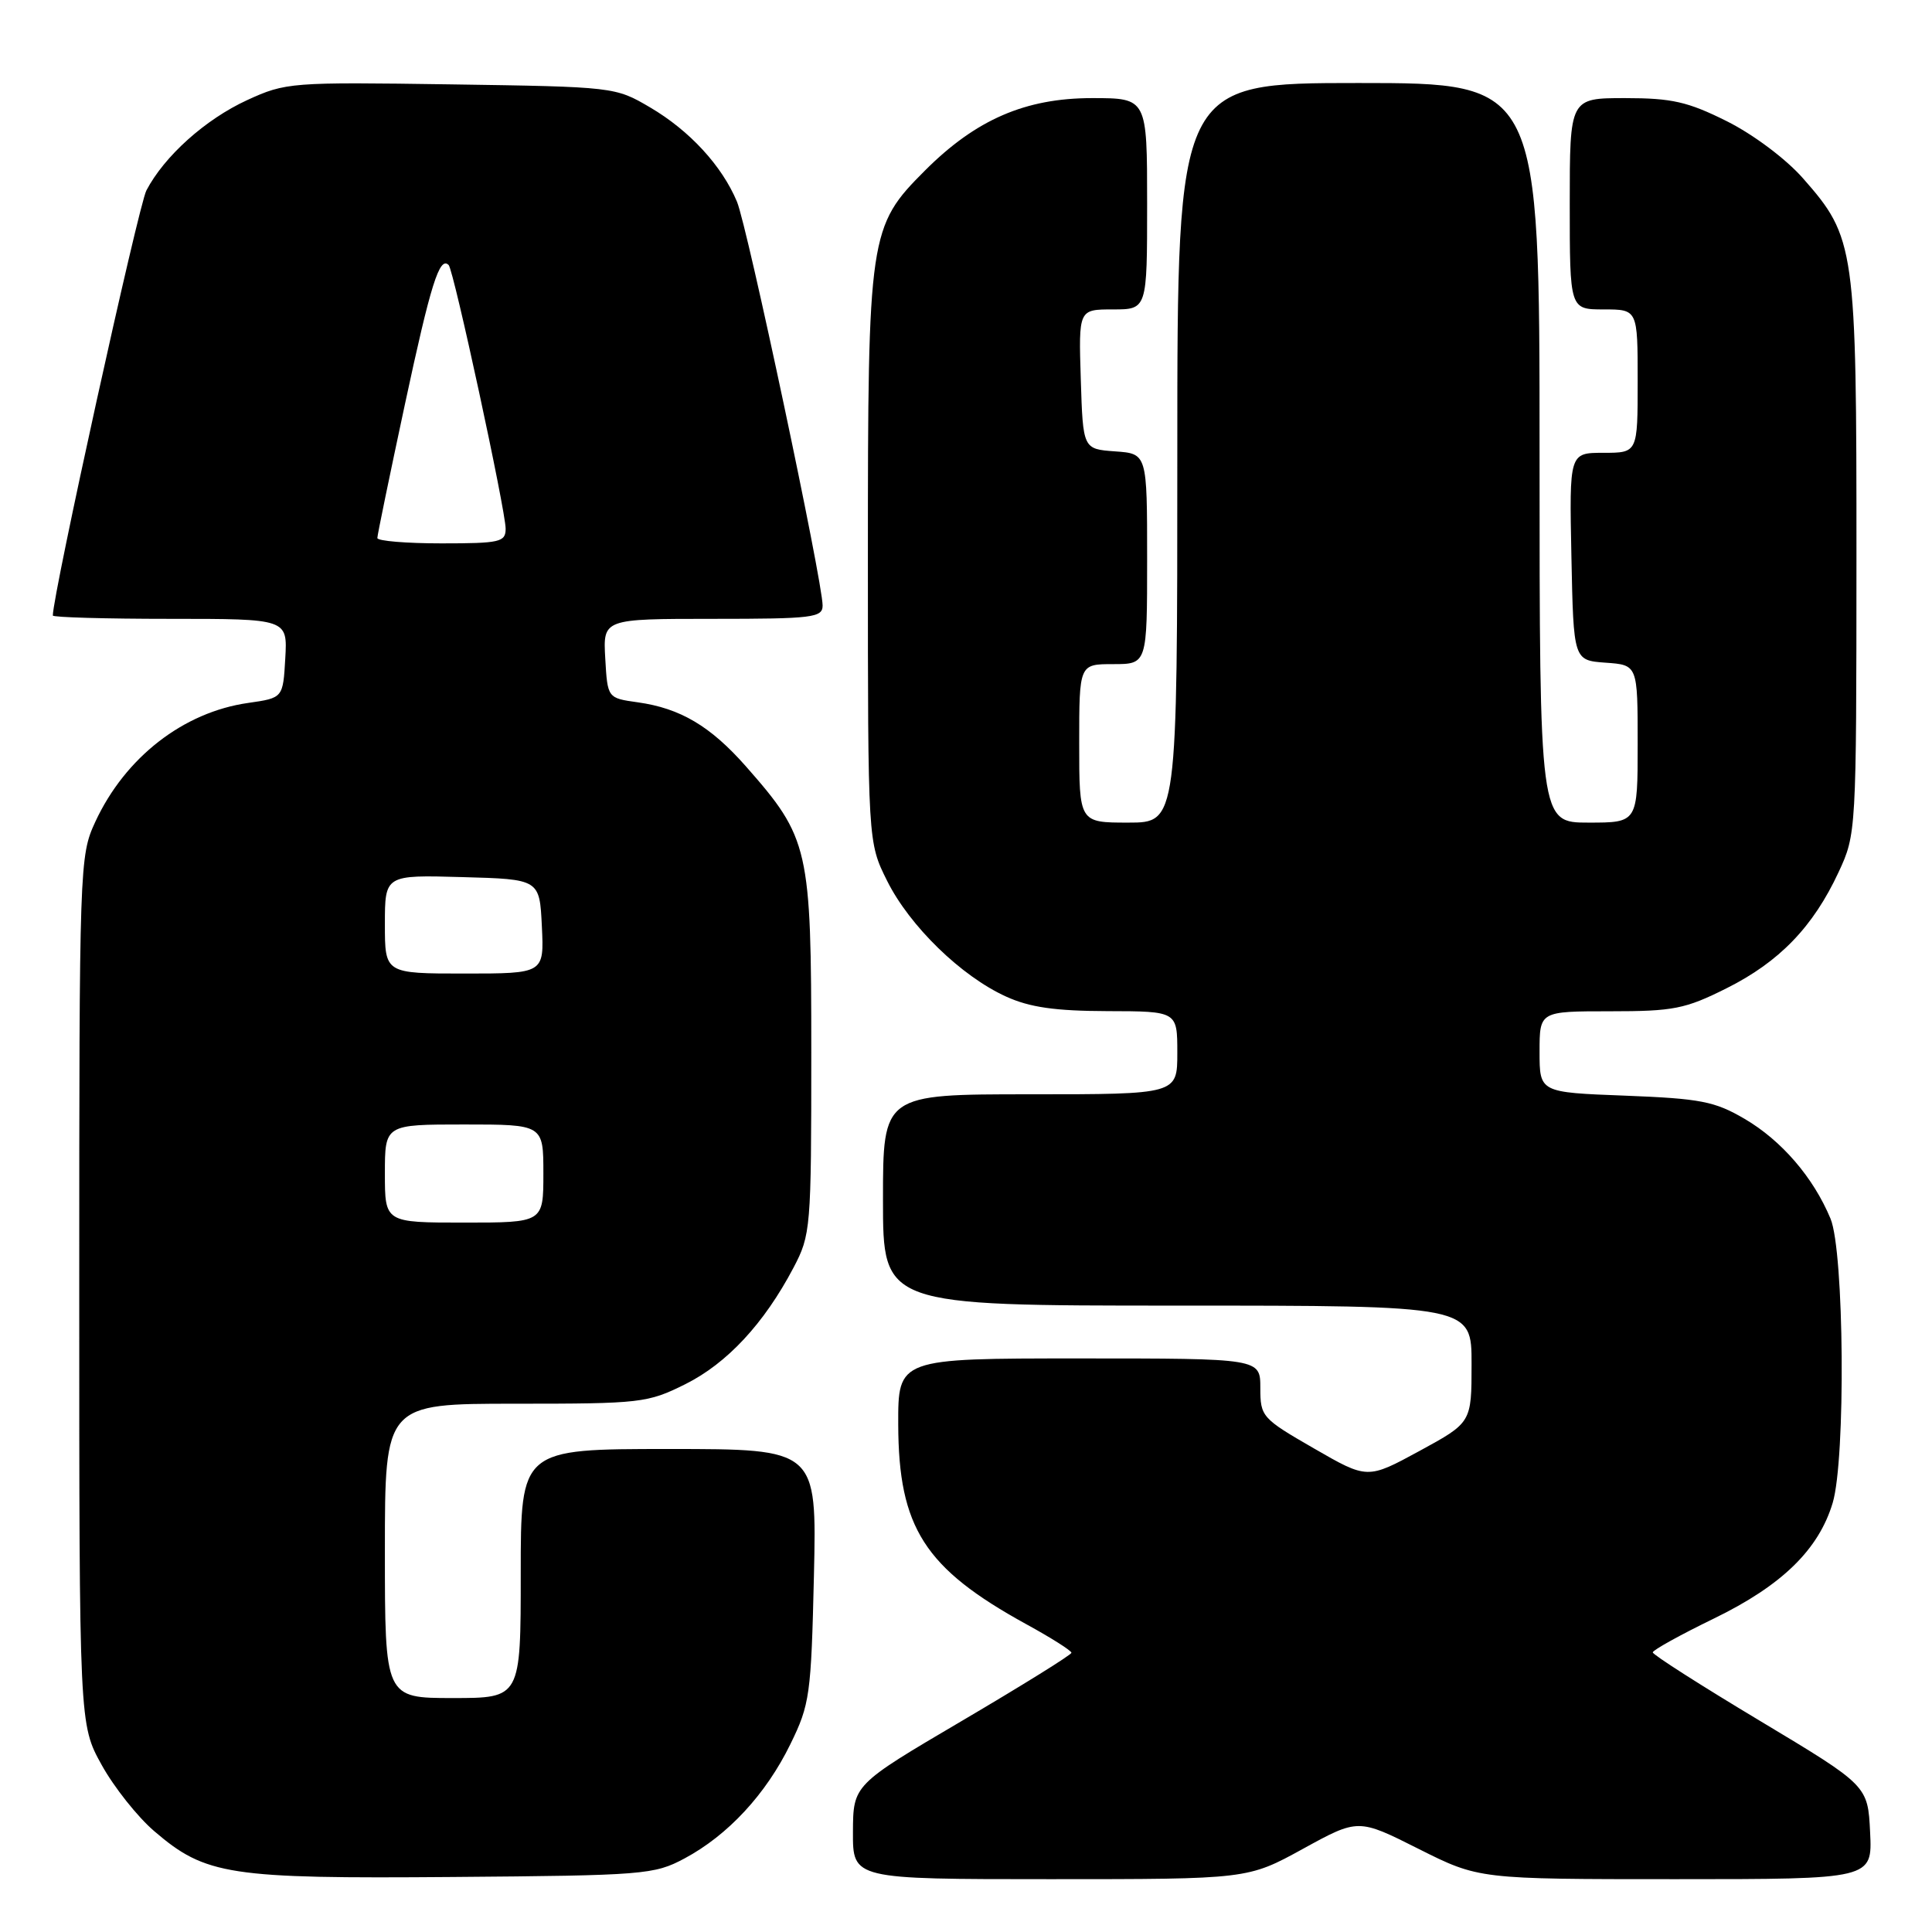 <?xml version="1.0" encoding="UTF-8" standalone="no"?>
<!DOCTYPE svg PUBLIC "-//W3C//DTD SVG 1.1//EN" "http://www.w3.org/Graphics/SVG/1.1/DTD/svg11.dtd" >
<svg xmlns="http://www.w3.org/2000/svg" xmlns:xlink="http://www.w3.org/1999/xlink" version="1.1" viewBox="0 0 256 256">
 <g >
 <path fill="currentColor"
d=" M 90.69 246.26 C 96.45 243.18 101.49 237.75 104.73 231.11 C 107.31 225.85 107.48 224.60 107.85 208.77 C 108.23 192.00 108.23 192.00 88.62 192.00 C 69.00 192.00 69.00 192.00 69.00 208.50 C 69.00 225.00 69.00 225.00 60.00 225.00 C 51.00 225.00 51.00 225.00 51.00 205.50 C 51.00 186.00 51.00 186.00 68.30 186.00 C 84.92 186.00 85.81 185.90 90.81 183.41 C 96.34 180.65 101.24 175.38 105.13 168.00 C 107.43 163.63 107.50 162.82 107.50 139.50 C 107.50 112.34 107.21 111.06 98.84 101.55 C 94.14 96.22 90.15 93.85 84.50 93.06 C 80.50 92.50 80.50 92.50 80.20 87.25 C 79.90 82.00 79.90 82.00 94.45 82.00 C 107.70 82.00 109.00 81.84 109.00 80.23 C 109.00 77.02 99.03 30.00 97.65 26.72 C 95.65 21.95 91.38 17.31 86.14 14.23 C 81.53 11.52 81.38 11.50 59.74 11.18 C 38.52 10.87 37.86 10.92 32.74 13.27 C 27.20 15.82 21.78 20.69 19.40 25.23 C 18.34 27.26 7.00 78.77 7.00 81.56 C 7.00 81.80 14.00 82.00 22.55 82.00 C 38.10 82.00 38.10 82.00 37.80 87.24 C 37.50 92.48 37.50 92.48 32.90 93.14 C 24.29 94.36 16.58 100.36 12.62 108.91 C 10.54 113.42 10.50 114.50 10.50 171.00 C 10.50 228.50 10.50 228.50 13.47 233.86 C 15.10 236.81 18.24 240.76 20.44 242.64 C 27.25 248.48 30.31 248.95 60.00 248.71 C 85.33 248.51 86.69 248.40 90.69 246.26 Z  M 172.65 244.98 C 179.97 240.96 179.97 240.96 187.96 244.98 C 195.96 249.00 195.96 249.00 222.03 249.00 C 248.10 249.00 248.10 249.00 247.80 242.80 C 247.50 236.60 247.50 236.60 233.25 228.05 C 225.41 223.35 219.00 219.26 219.00 218.95 C 219.00 218.65 222.66 216.62 227.13 214.45 C 236.11 210.08 240.98 205.34 242.84 199.14 C 244.58 193.34 244.37 165.81 242.55 161.47 C 240.27 156.00 236.07 151.13 231.18 148.26 C 227.20 145.93 225.34 145.57 215.33 145.18 C 204.00 144.75 204.00 144.75 204.00 139.37 C 204.00 134.00 204.00 134.00 213.34 134.00 C 221.75 134.00 223.29 133.70 228.78 130.95 C 235.76 127.46 240.25 122.82 243.62 115.57 C 245.96 110.54 245.98 110.25 245.99 73.93 C 246.00 32.72 245.83 31.49 238.90 23.62 C 236.64 21.05 232.31 17.81 228.81 16.06 C 223.64 13.48 221.53 13.00 215.34 13.00 C 208.00 13.00 208.00 13.00 208.00 27.00 C 208.00 41.00 208.00 41.00 212.50 41.00 C 217.00 41.00 217.00 41.00 217.00 50.50 C 217.00 60.00 217.00 60.00 212.47 60.00 C 207.94 60.00 207.94 60.00 208.22 73.75 C 208.50 87.50 208.50 87.50 212.75 87.81 C 217.00 88.11 217.00 88.11 217.00 98.56 C 217.00 109.00 217.00 109.00 210.50 109.00 C 204.00 109.00 204.00 109.00 204.00 60.00 C 204.00 11.00 204.00 11.00 180.00 11.00 C 156.00 11.00 156.00 11.00 156.00 60.00 C 156.00 109.00 156.00 109.00 149.50 109.00 C 143.00 109.00 143.00 109.00 143.00 98.50 C 143.00 88.00 143.00 88.00 147.50 88.00 C 152.00 88.00 152.00 88.00 152.00 74.06 C 152.00 60.11 152.00 60.11 147.75 59.81 C 143.50 59.50 143.50 59.50 143.21 50.25 C 142.92 41.00 142.92 41.00 147.46 41.00 C 152.00 41.00 152.00 41.00 152.00 27.00 C 152.00 13.00 152.00 13.00 144.70 13.00 C 135.87 13.00 129.32 15.84 122.58 22.58 C 115.15 30.01 115.00 31.02 115.00 73.98 C 115.00 111.61 115.00 111.61 117.55 116.72 C 120.53 122.70 127.37 129.36 133.31 132.05 C 136.44 133.48 139.83 133.96 146.75 133.98 C 156.00 134.00 156.00 134.00 156.00 139.50 C 156.00 145.00 156.00 145.00 136.50 145.00 C 117.00 145.00 117.00 145.00 117.00 159.00 C 117.00 173.00 117.00 173.00 156.00 173.00 C 195.00 173.00 195.00 173.00 194.99 180.75 C 194.99 188.50 194.99 188.50 188.09 192.26 C 181.19 196.01 181.19 196.01 174.10 191.92 C 167.21 187.95 167.00 187.71 167.00 183.91 C 167.00 180.00 167.00 180.00 143.00 180.00 C 119.00 180.00 119.00 180.00 119.02 188.75 C 119.06 202.42 122.50 207.80 135.96 215.20 C 139.27 217.01 141.97 218.72 141.97 219.00 C 141.96 219.28 135.45 223.32 127.50 228.00 C 113.05 236.50 113.05 236.50 113.02 242.75 C 113.00 249.00 113.00 249.00 139.16 249.00 C 165.33 249.00 165.33 249.00 172.65 244.98 Z  M 51.00 155.50 C 51.00 149.00 51.00 149.00 61.50 149.00 C 72.00 149.00 72.00 149.00 72.00 155.50 C 72.00 162.00 72.00 162.00 61.50 162.00 C 51.00 162.00 51.00 162.00 51.00 155.50 Z  M 51.00 122.47 C 51.00 115.93 51.00 115.93 61.25 116.22 C 71.50 116.50 71.50 116.50 71.80 122.75 C 72.10 129.00 72.10 129.00 61.55 129.00 C 51.00 129.00 51.00 129.00 51.00 122.47 Z  M 50.00 71.29 C 50.00 70.90 51.65 62.92 53.66 53.54 C 57.07 37.64 58.24 33.91 59.45 35.12 C 60.12 35.79 67.00 67.64 67.00 70.06 C 67.00 71.83 66.25 72.00 58.50 72.00 C 53.83 72.00 50.00 71.68 50.00 71.29 Z "/>
</g>
</svg>